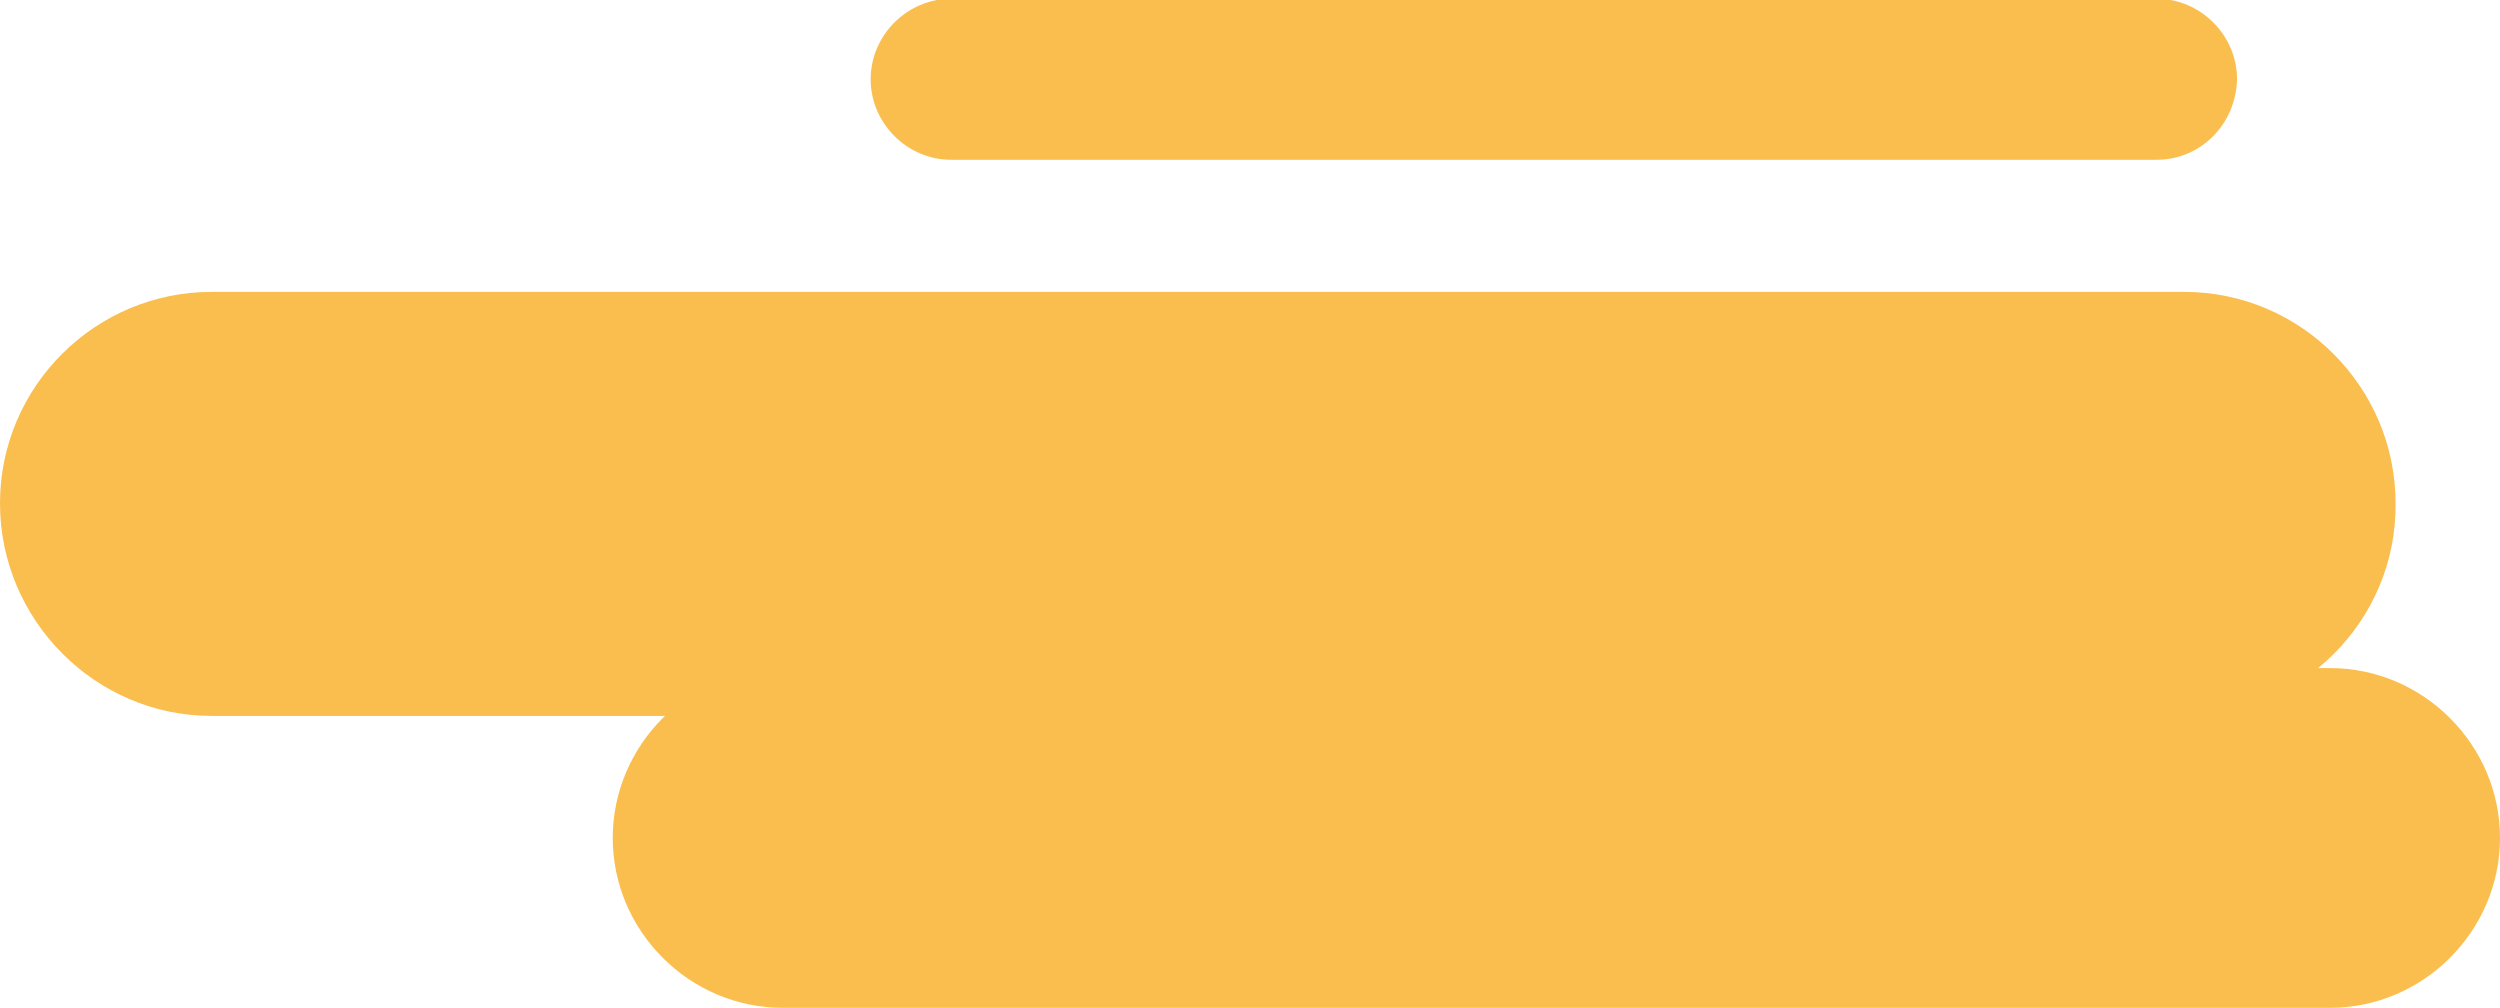 <?xml version="1.0" encoding="utf-8"?>
<!-- Generator: Adobe Illustrator 21.1.0, SVG Export Plug-In . SVG Version: 6.00 Build 0)  -->
<svg version="1.1" xmlns="http://www.w3.org/2000/svg" xmlns:xlink="http://www.w3.org/1999/xlink" x="0px" y="0px"
	 viewBox="0 0 198.7 80.1" style="enable-background:new 0 0 198.7 80.1;" xml:space="preserve">
<style type="text/css">
	.st0{fill:url(#SVGID_1_);}
	.st1{fill:#CE1E1E;}
	.st2{fill:#FABE4E;}
	.st3{fill:#431C31;}
	.st4{fill:url(#SVGID_2_);}
	.st5{fill:#F5A100;}
	.st6{fill:url(#SVGID_3_);}
	.st7{fill:#1D0A1E;}
</style>
<g id="BACKGROUND_1">
</g>
<g id="BACKGROUND_2">
	<g>
		<path class="st2" d="M173.6,56.9H16.8C7.6,56.9,0,49.3,0,40l0,0c0-9.3,7.6-16.8,16.8-16.8h156.8c9.3,0,16.8,7.6,16.8,16.8l0,0
			C190.5,49.3,182.9,56.9,173.6,56.9z"/>
		<path class="st2" d="M185.2,80.1h-123c-7.4,0-13.5-6.1-13.5-13.5v0c0-7.4,6.1-13.5,13.5-13.5h123c7.4,0,13.5,6.1,13.5,13.5v0
			C198.7,74,192.6,80.1,185.2,80.1z"/>
		<path class="st2" d="M171.4,12.7H75.6c-3.5,0-6.4-2.9-6.4-6.4l0,0c0-3.5,2.9-6.4,6.4-6.4h95.8c3.5,0,6.4,2.9,6.4,6.4l0,0
			C177.7,9.9,174.9,12.7,171.4,12.7z"/>
	</g>
</g>
<g id="DESIGNED_BY_FREEPIK">
</g>
</svg>

